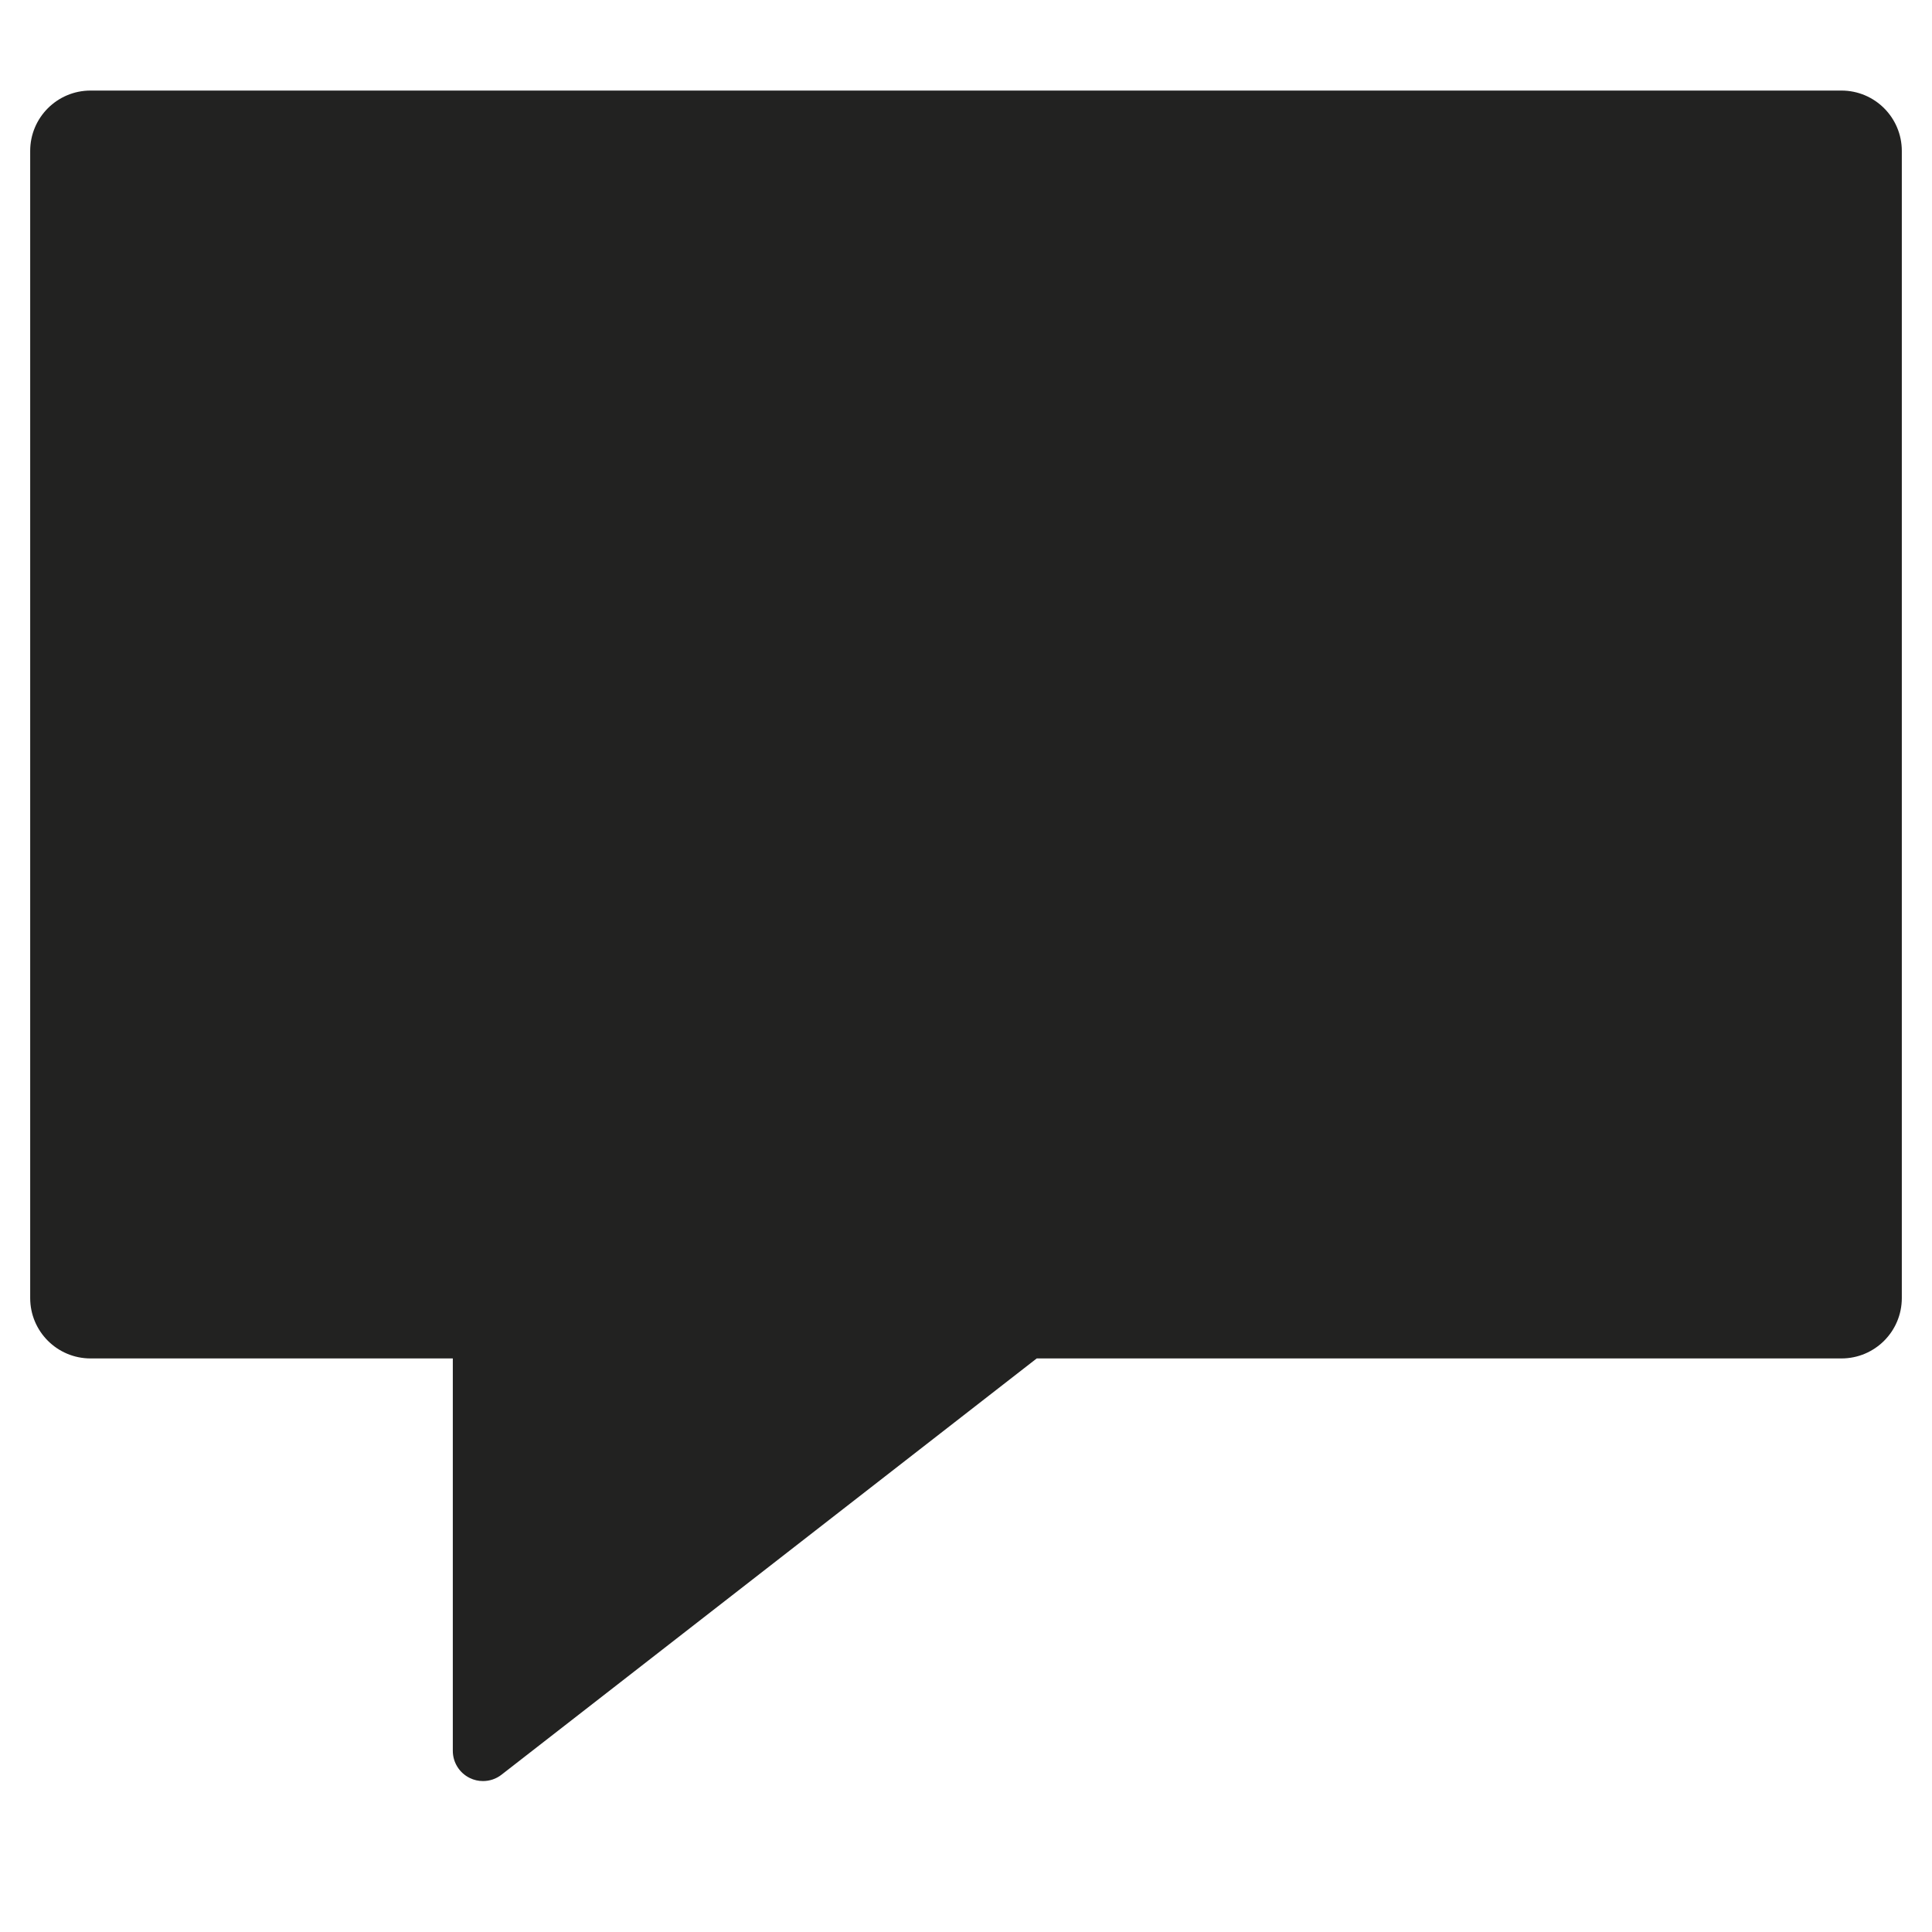 <?xml version="1.0" encoding="utf-8"?>
<!-- Generator: Adobe Illustrator 19.2.1, SVG Export Plug-In . SVG Version: 6.00 Build 0)  -->
<!DOCTYPE svg PUBLIC "-//W3C//DTD SVG 1.1//EN" "http://www.w3.org/Graphics/SVG/1.1/DTD/svg11.dtd">
<svg version="1.1" id="Layer_1" xmlns="http://www.w3.org/2000/svg" xmlns:xlink="http://www.w3.org/1999/xlink" x="0px" y="0px"
	 width="64px" height="64px" viewBox="0 0 64 64" enable-background="new 0 0 64 64" xml:space="preserve">
<path fill="#222221" d="M61,3H3C1.895,3,1,3.895,1,5v38c0,1.105,0.895,2,2,2h12v13c0,0.382,0.218,0.73,0.561,0.898
	C15.7,58.967,15.85,59,16,59c0.218,0,0.435-0.071,0.614-0.211L34.343,45H61c1.105,0,2-0.895,2-2V5C63,3.895,62.105,3,61,3z"/>
</svg>
